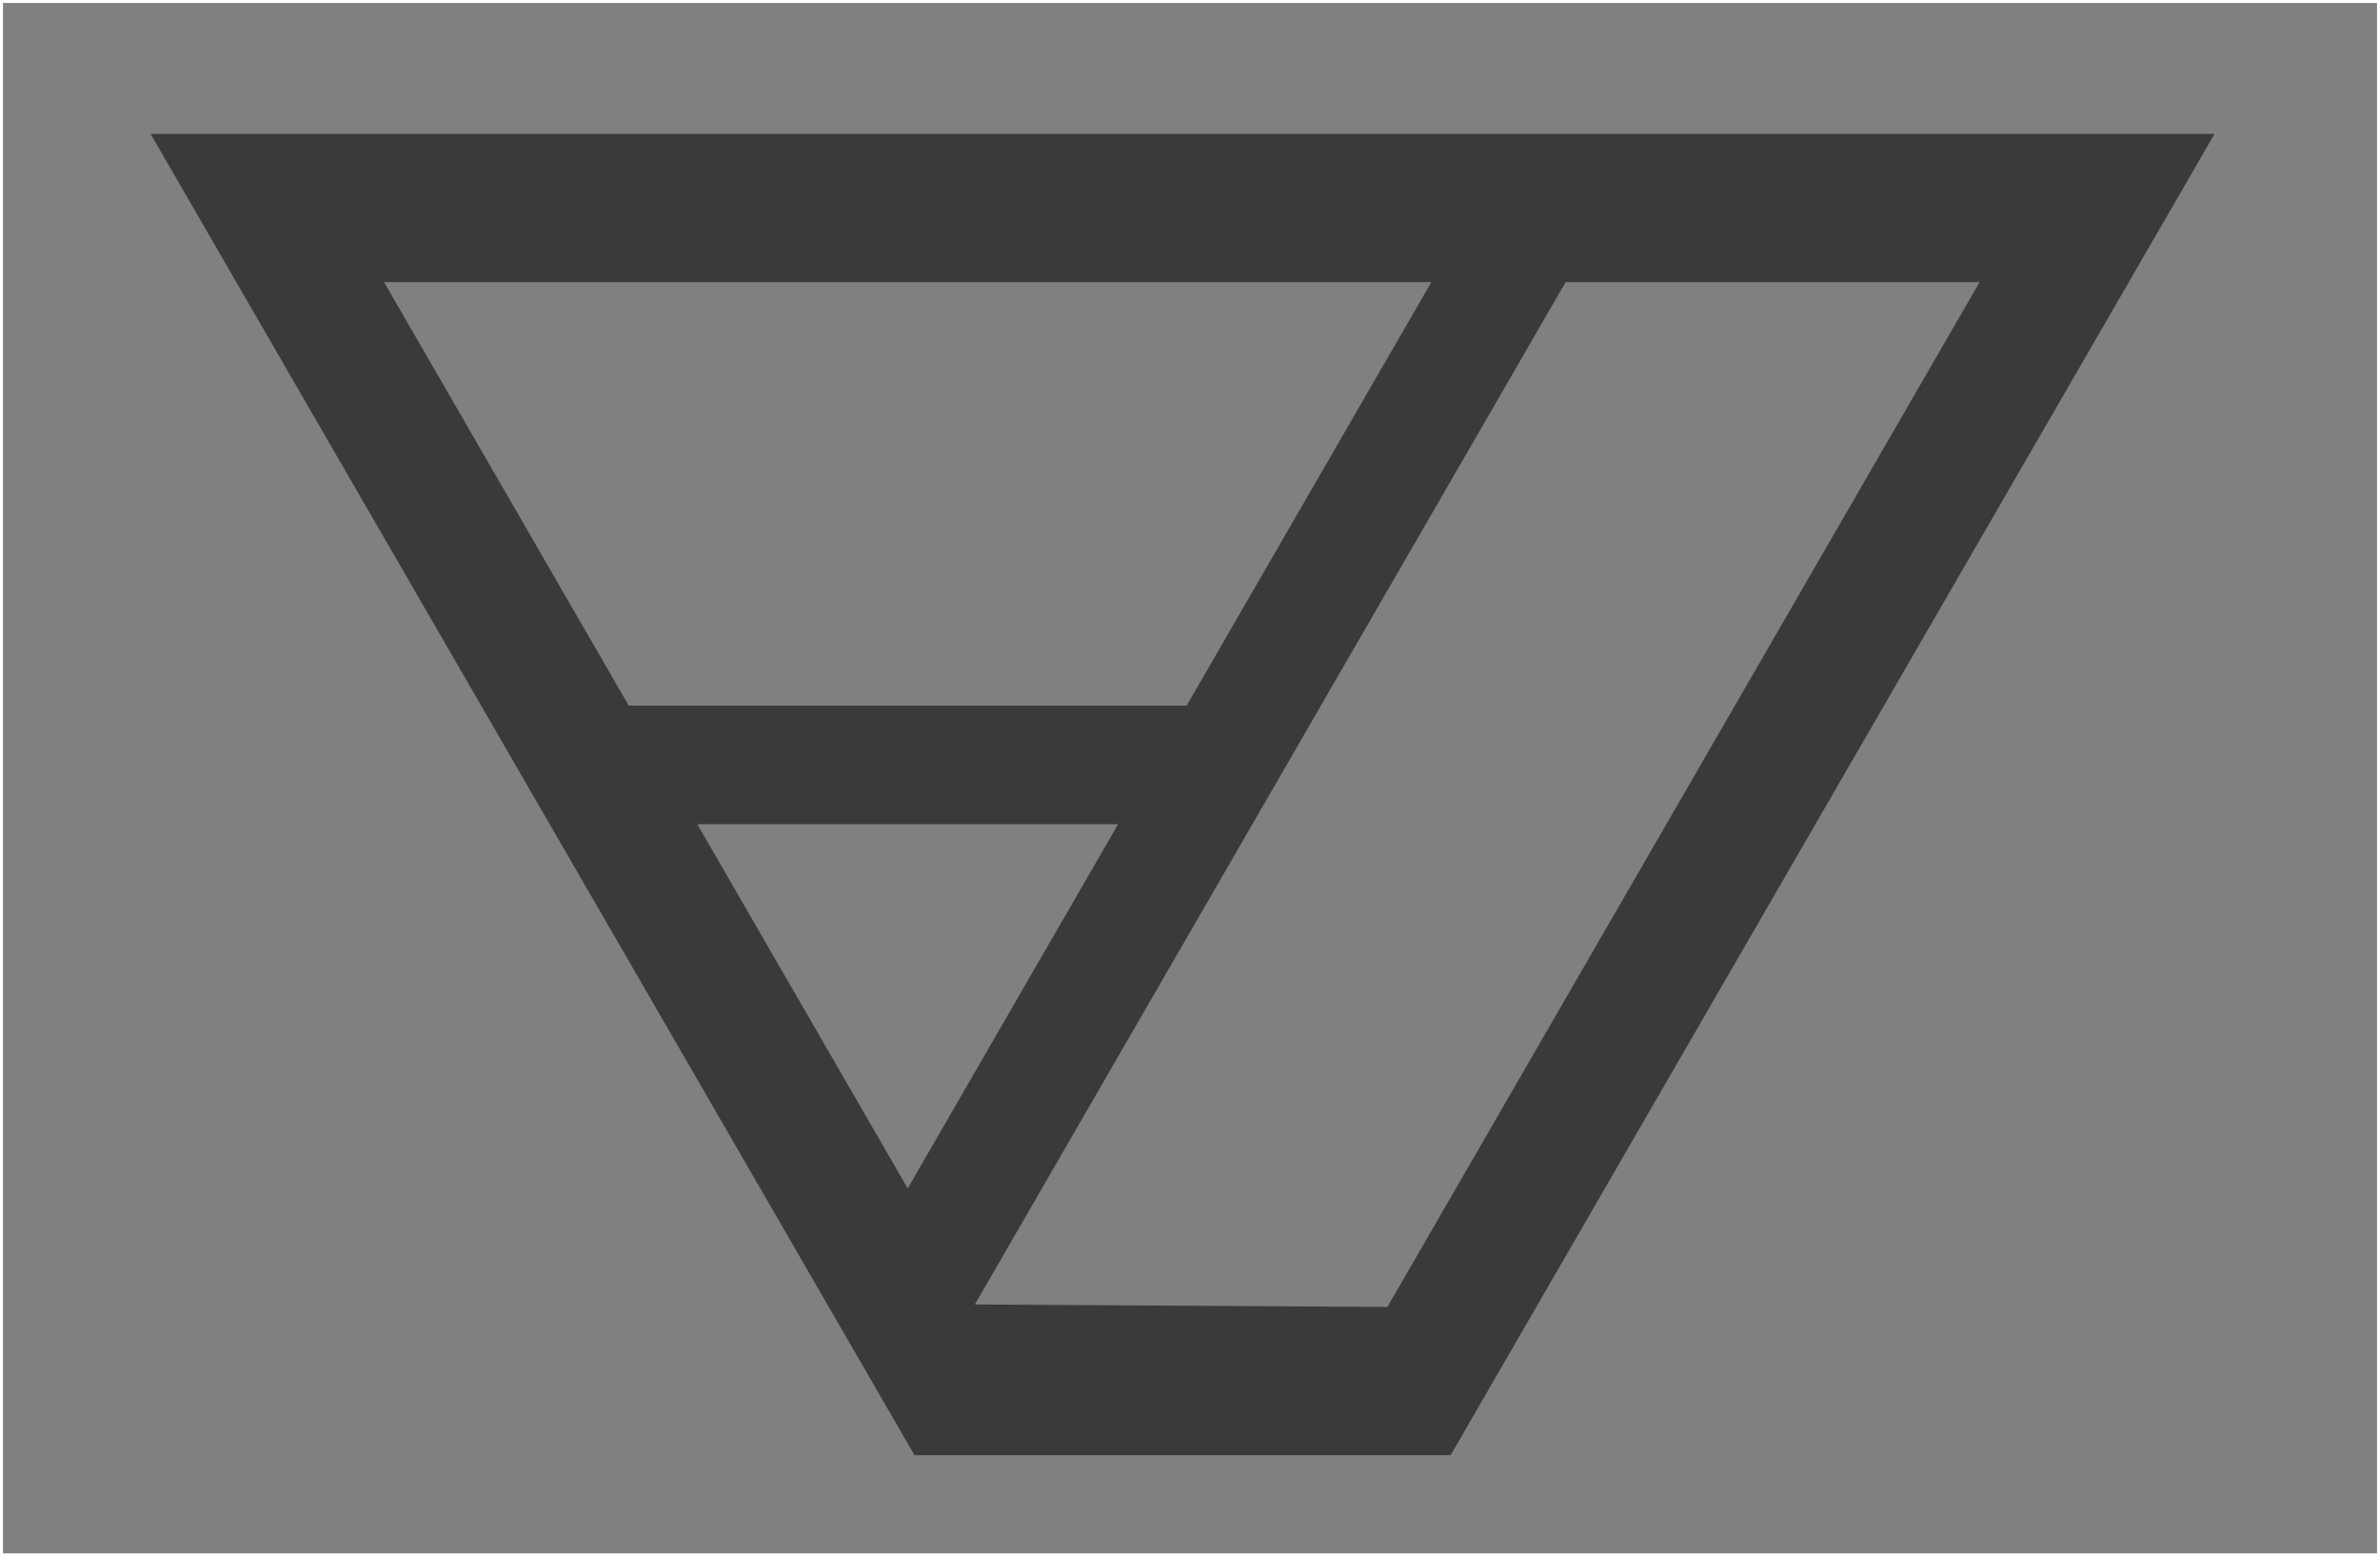 <svg width="800" height="523" viewBox="0 0 800 523" fill="none" xmlns="http://www.w3.org/2000/svg">
<rect x="0" y="0" width="800" height="523" fill="#808080" stroke="none"/>
<path fill-rule="evenodd" clip-rule="evenodd" d="M744.375 45H50.625L307.398 489H487.602L744.375 45ZM665.412 94.808H526.26L327.679 438.36L466.351 439.192L665.412 94.808ZM481.128 94.808H129.089L211.341 237.115H398.876L481.128 94.808ZM234.372 276.961H375.846L305.109 399.346L234.372 276.961Z" fill="#3A3A3A"/>
<rect x="0.5" y="0.5" width="799" height="522" stroke="white"/>
</svg>
